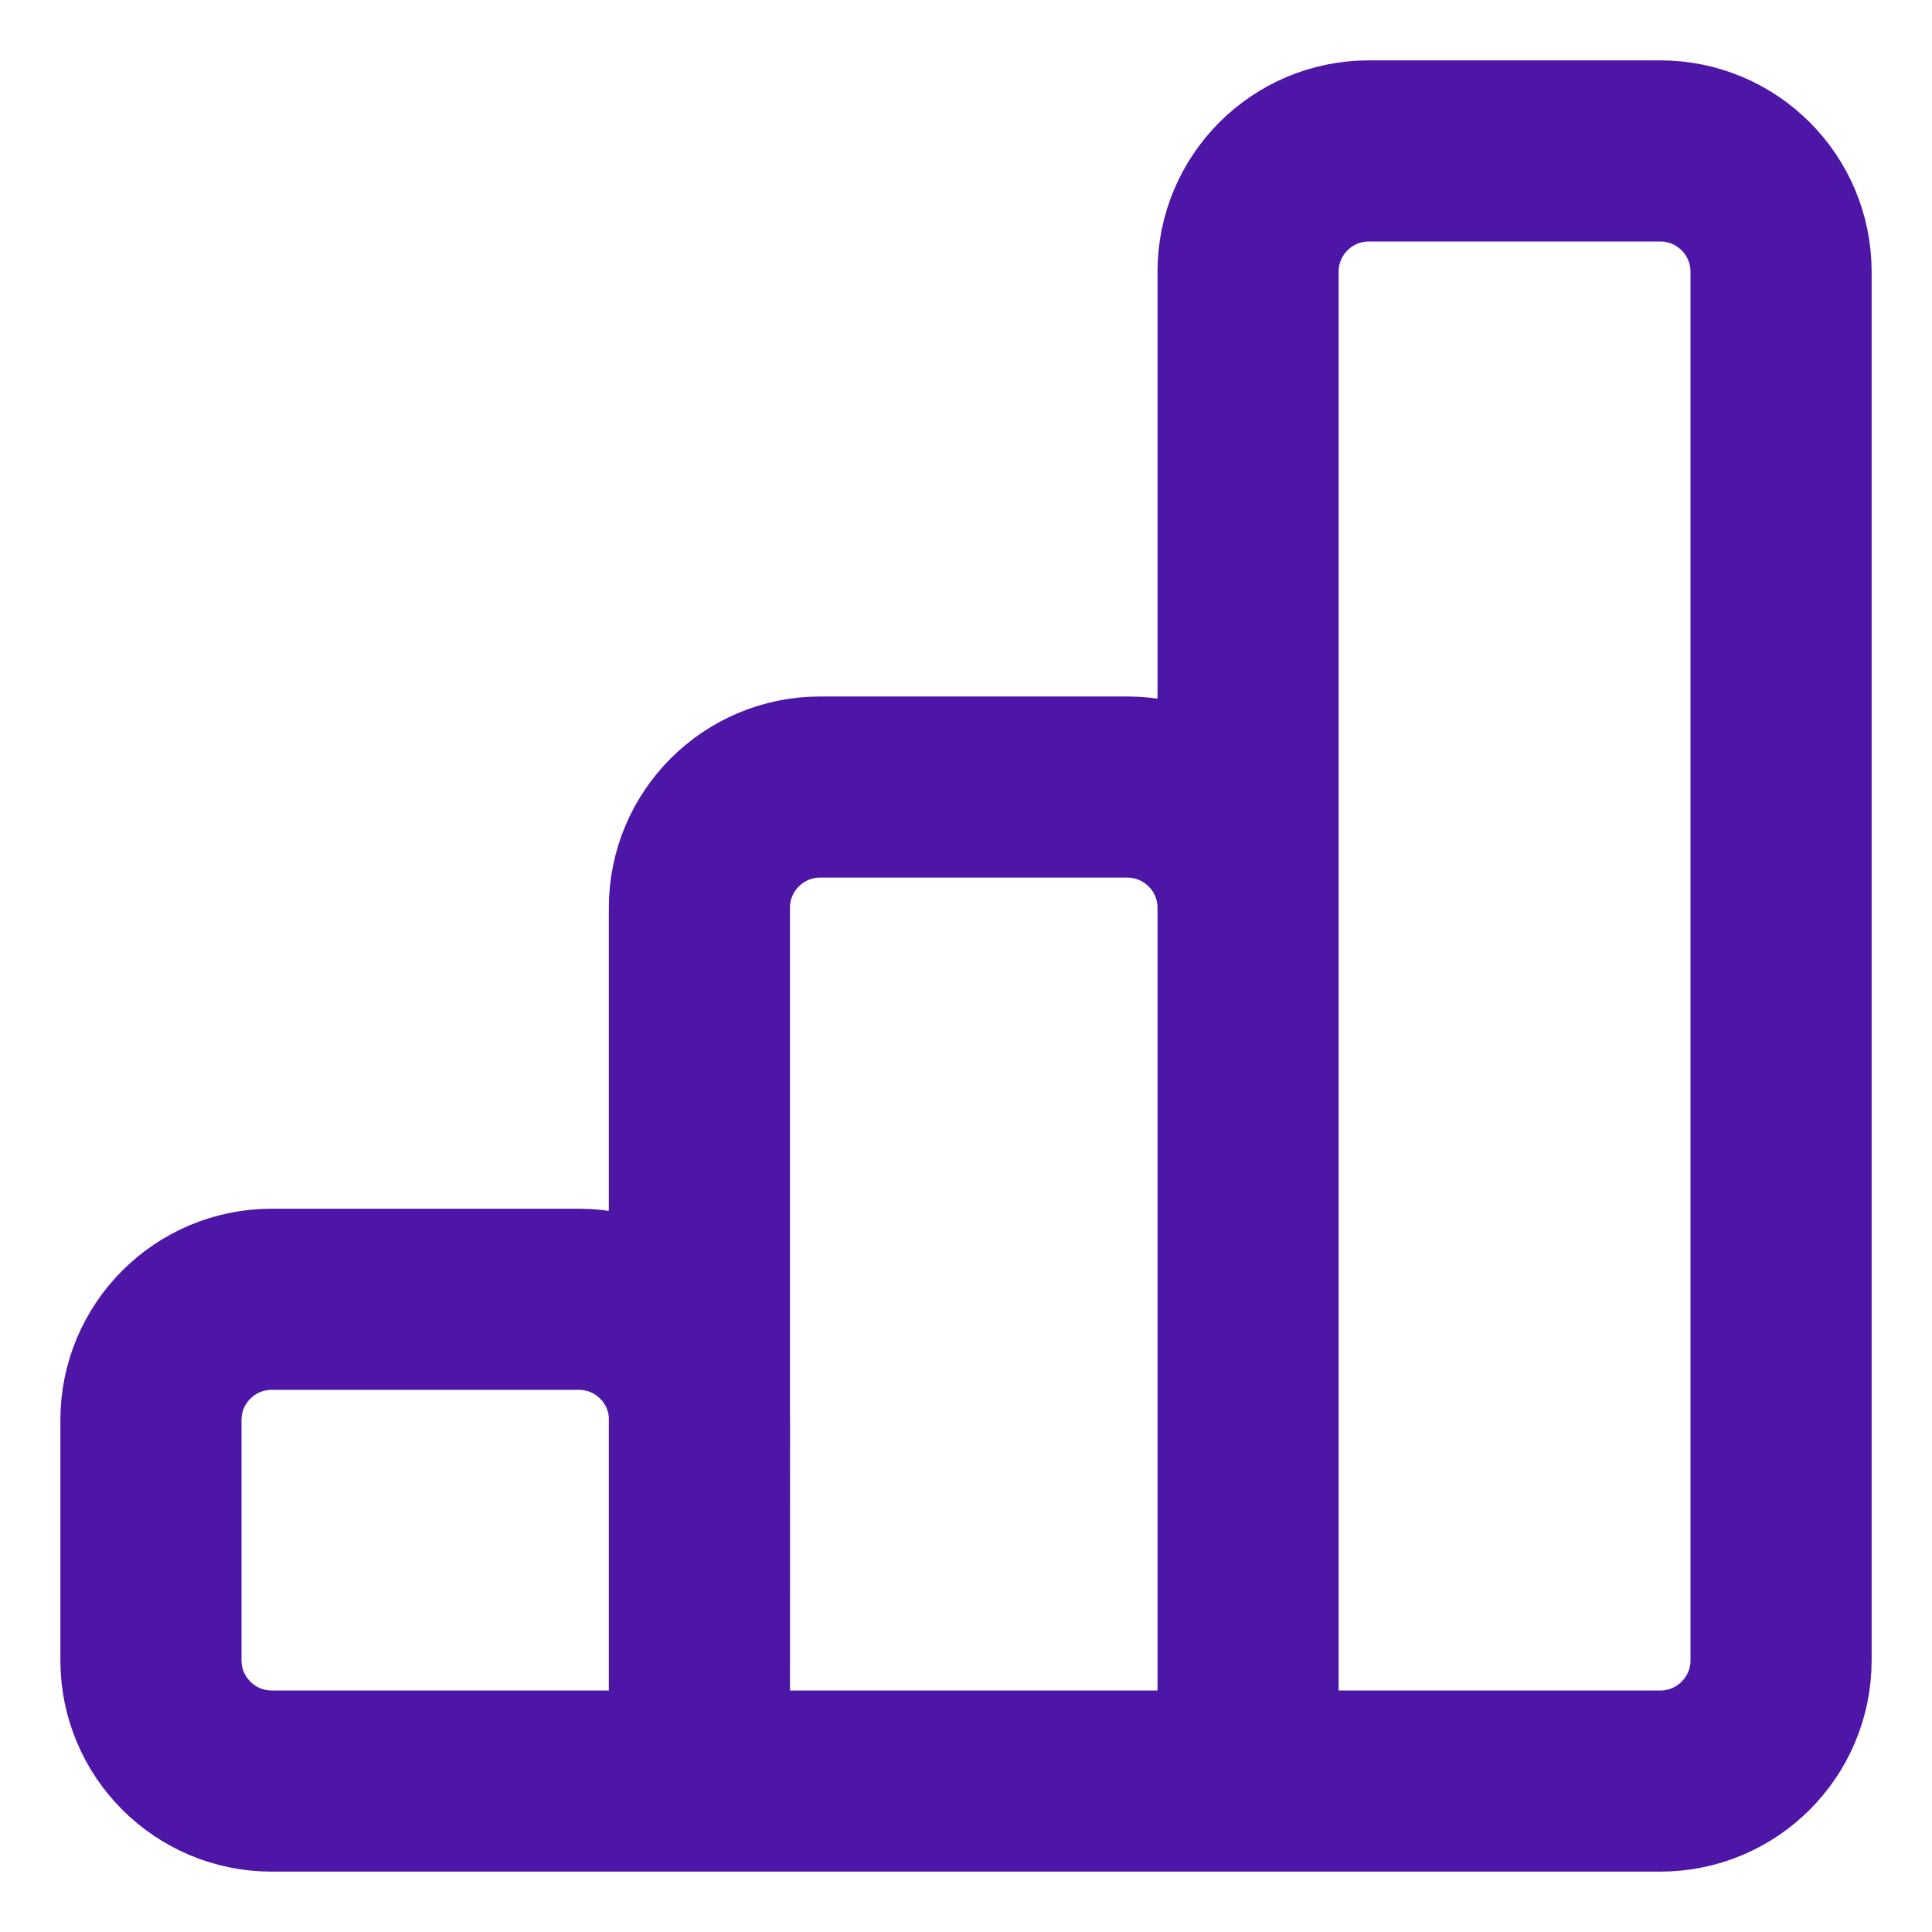 <svg width="16" height="16" viewBox="0 0 16 16" fill="none" xmlns="http://www.w3.org/2000/svg">
<path d="M5.792 14.75V7.518C5.792 6.966 6.24 6.518 6.792 6.518H9.336C9.888 6.518 10.336 6.966 10.336 7.518V14.75M5.792 14.75L5.793 11.76C5.794 11.208 5.346 10.76 4.793 10.76H2.25C1.698 10.76 1.25 11.208 1.25 11.76V13.75C1.25 14.302 1.698 14.75 2.25 14.75H5.792ZM5.792 14.75H10.336M10.336 14.75V2.25C10.336 1.698 10.784 1.25 11.336 1.25H13.75C14.302 1.25 14.75 1.698 14.75 2.25V13.75C14.75 14.302 14.302 14.75 13.75 14.75H10.336Z" stroke="#4D16A7" stroke-width="1.5" stroke-linecap="round" stroke-linejoin="round"/>
</svg>
